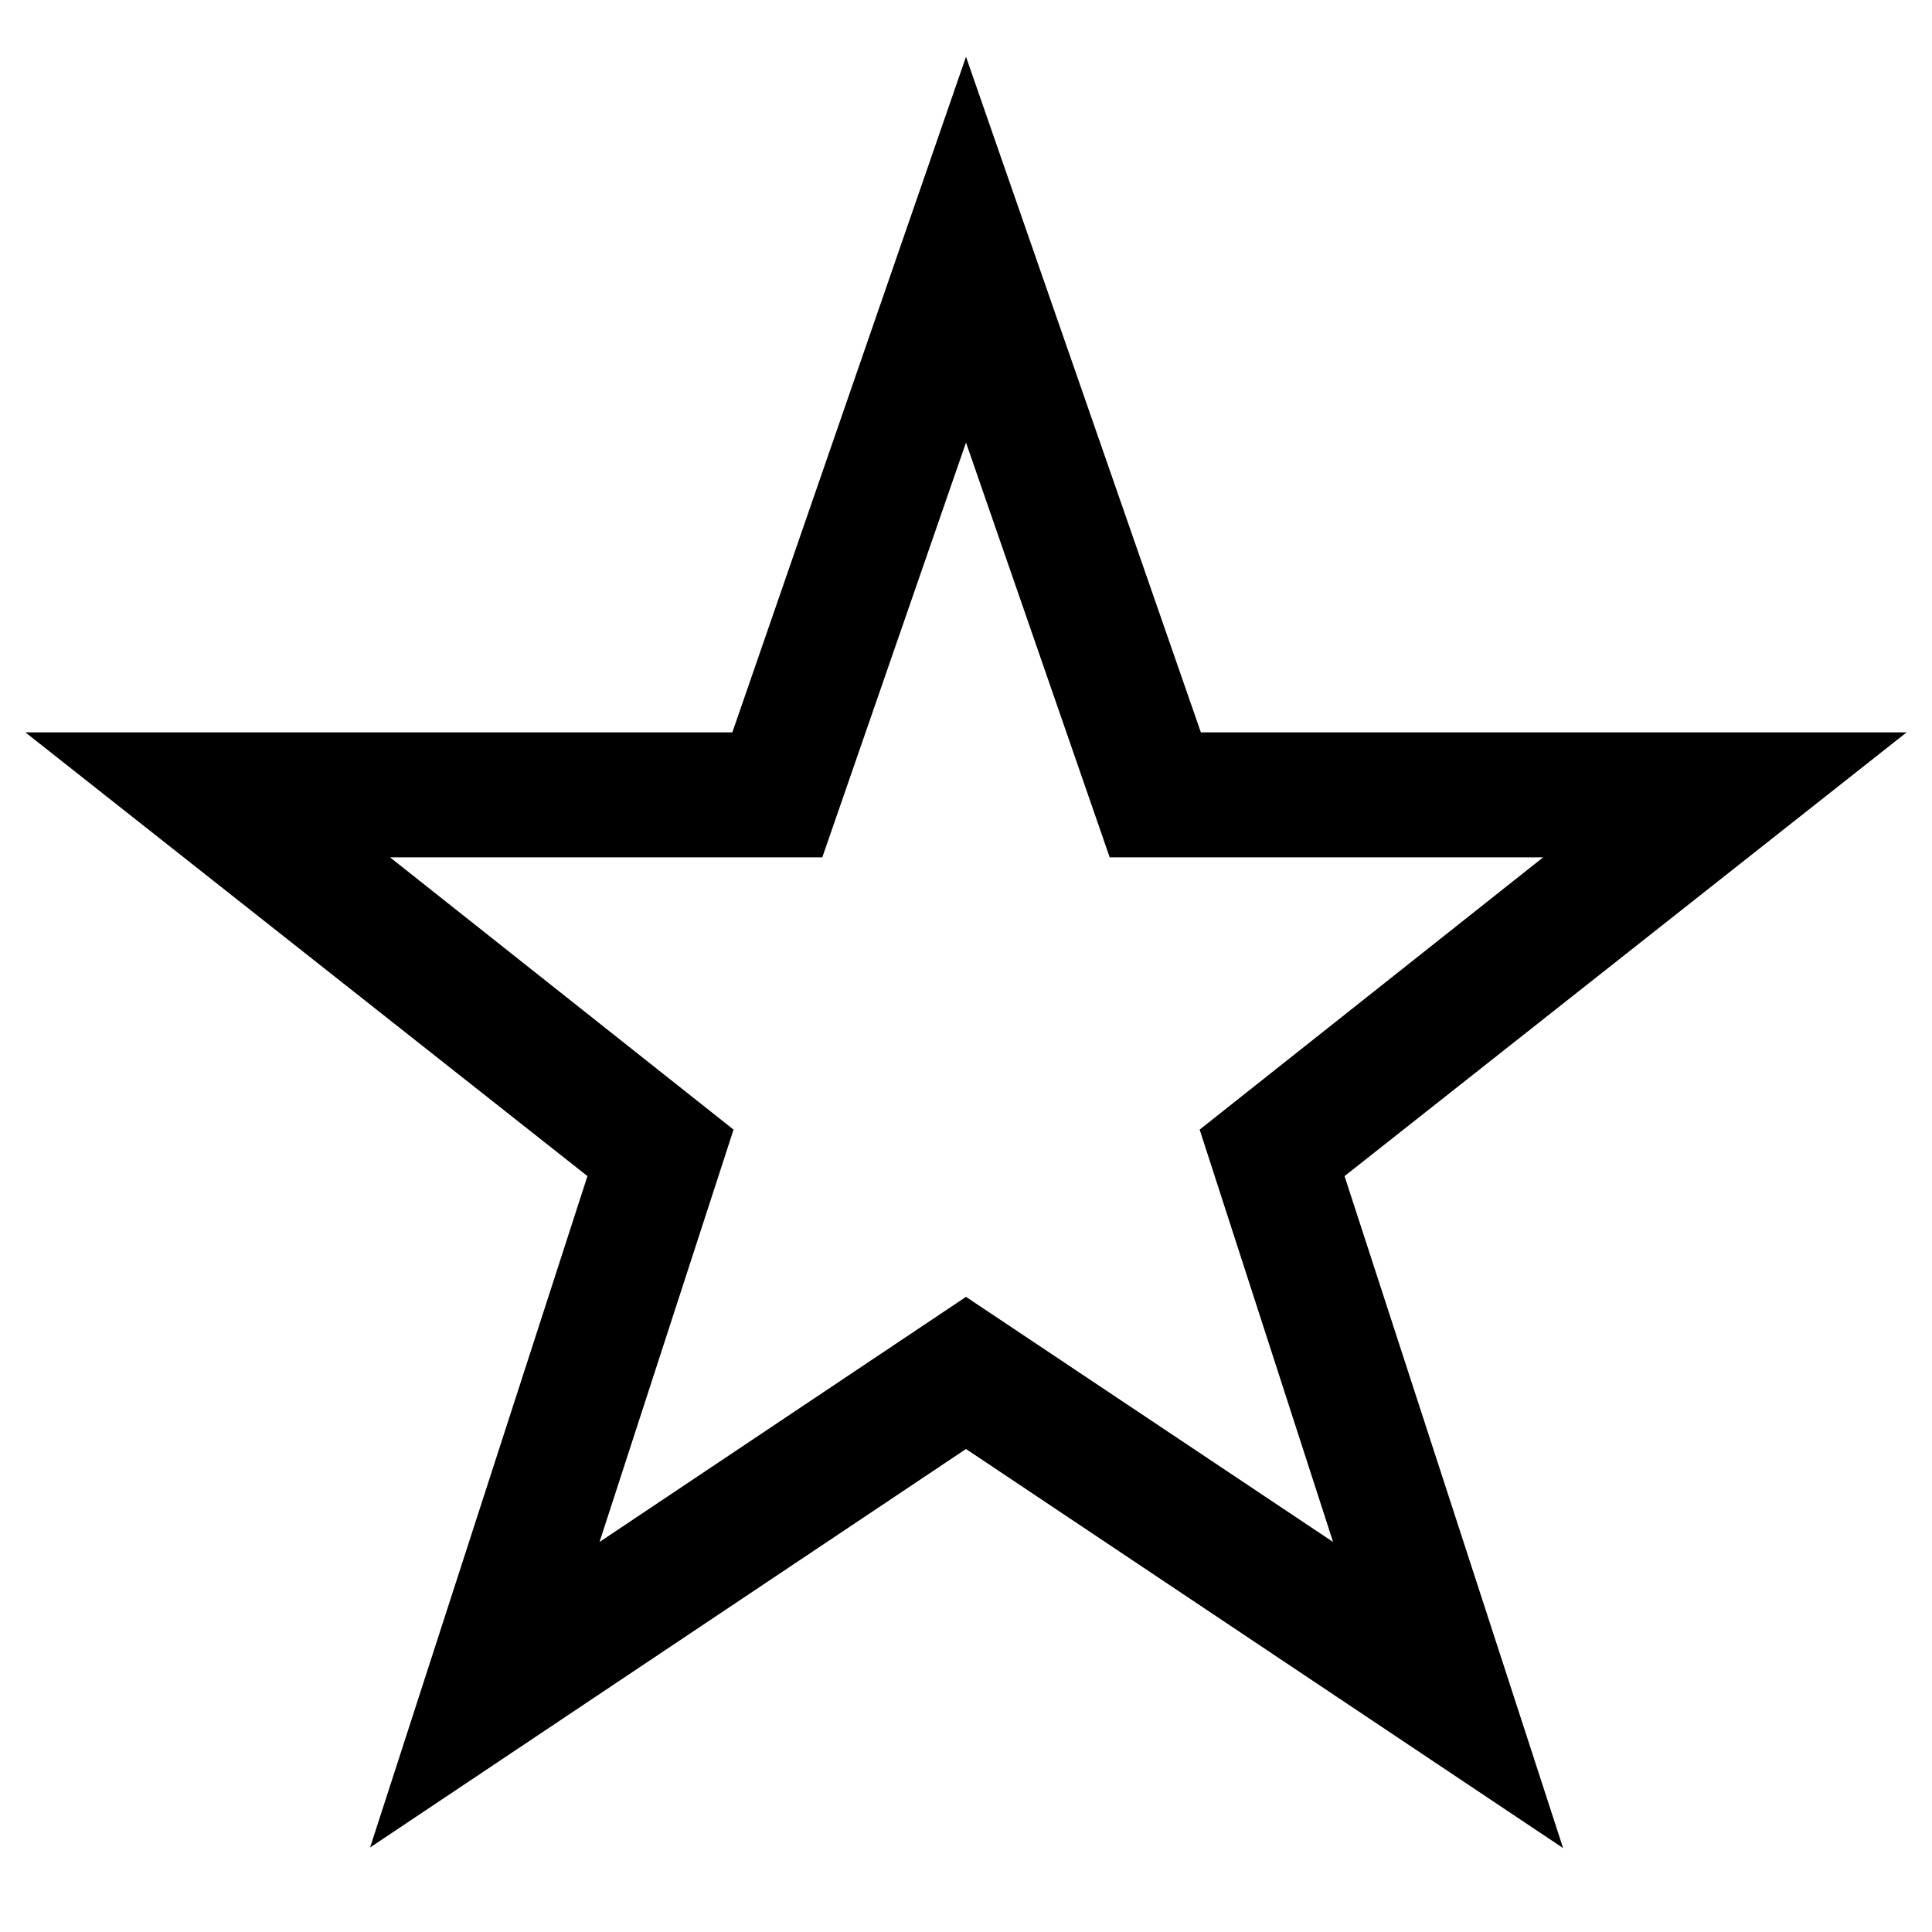<svg id="レイヤー_1" data-name="レイヤー 1" xmlns="http://www.w3.org/2000/svg" viewBox="0 0 32 32"><title>040_star_o</title><path d="M12.13,12.13,16,.94l3.89,11.19H31.58l-9.31,7.35,3.62,11.13L16,24l-9.87,6.6L9.73,19.48.42,12.13ZM6.46,14.2l5.69,4.51L9.93,25.54,16,21.48l6.08,4.06-2.21-6.83,5.69-4.51H18.38L16,7.33,13.62,14.2Z"/></svg>